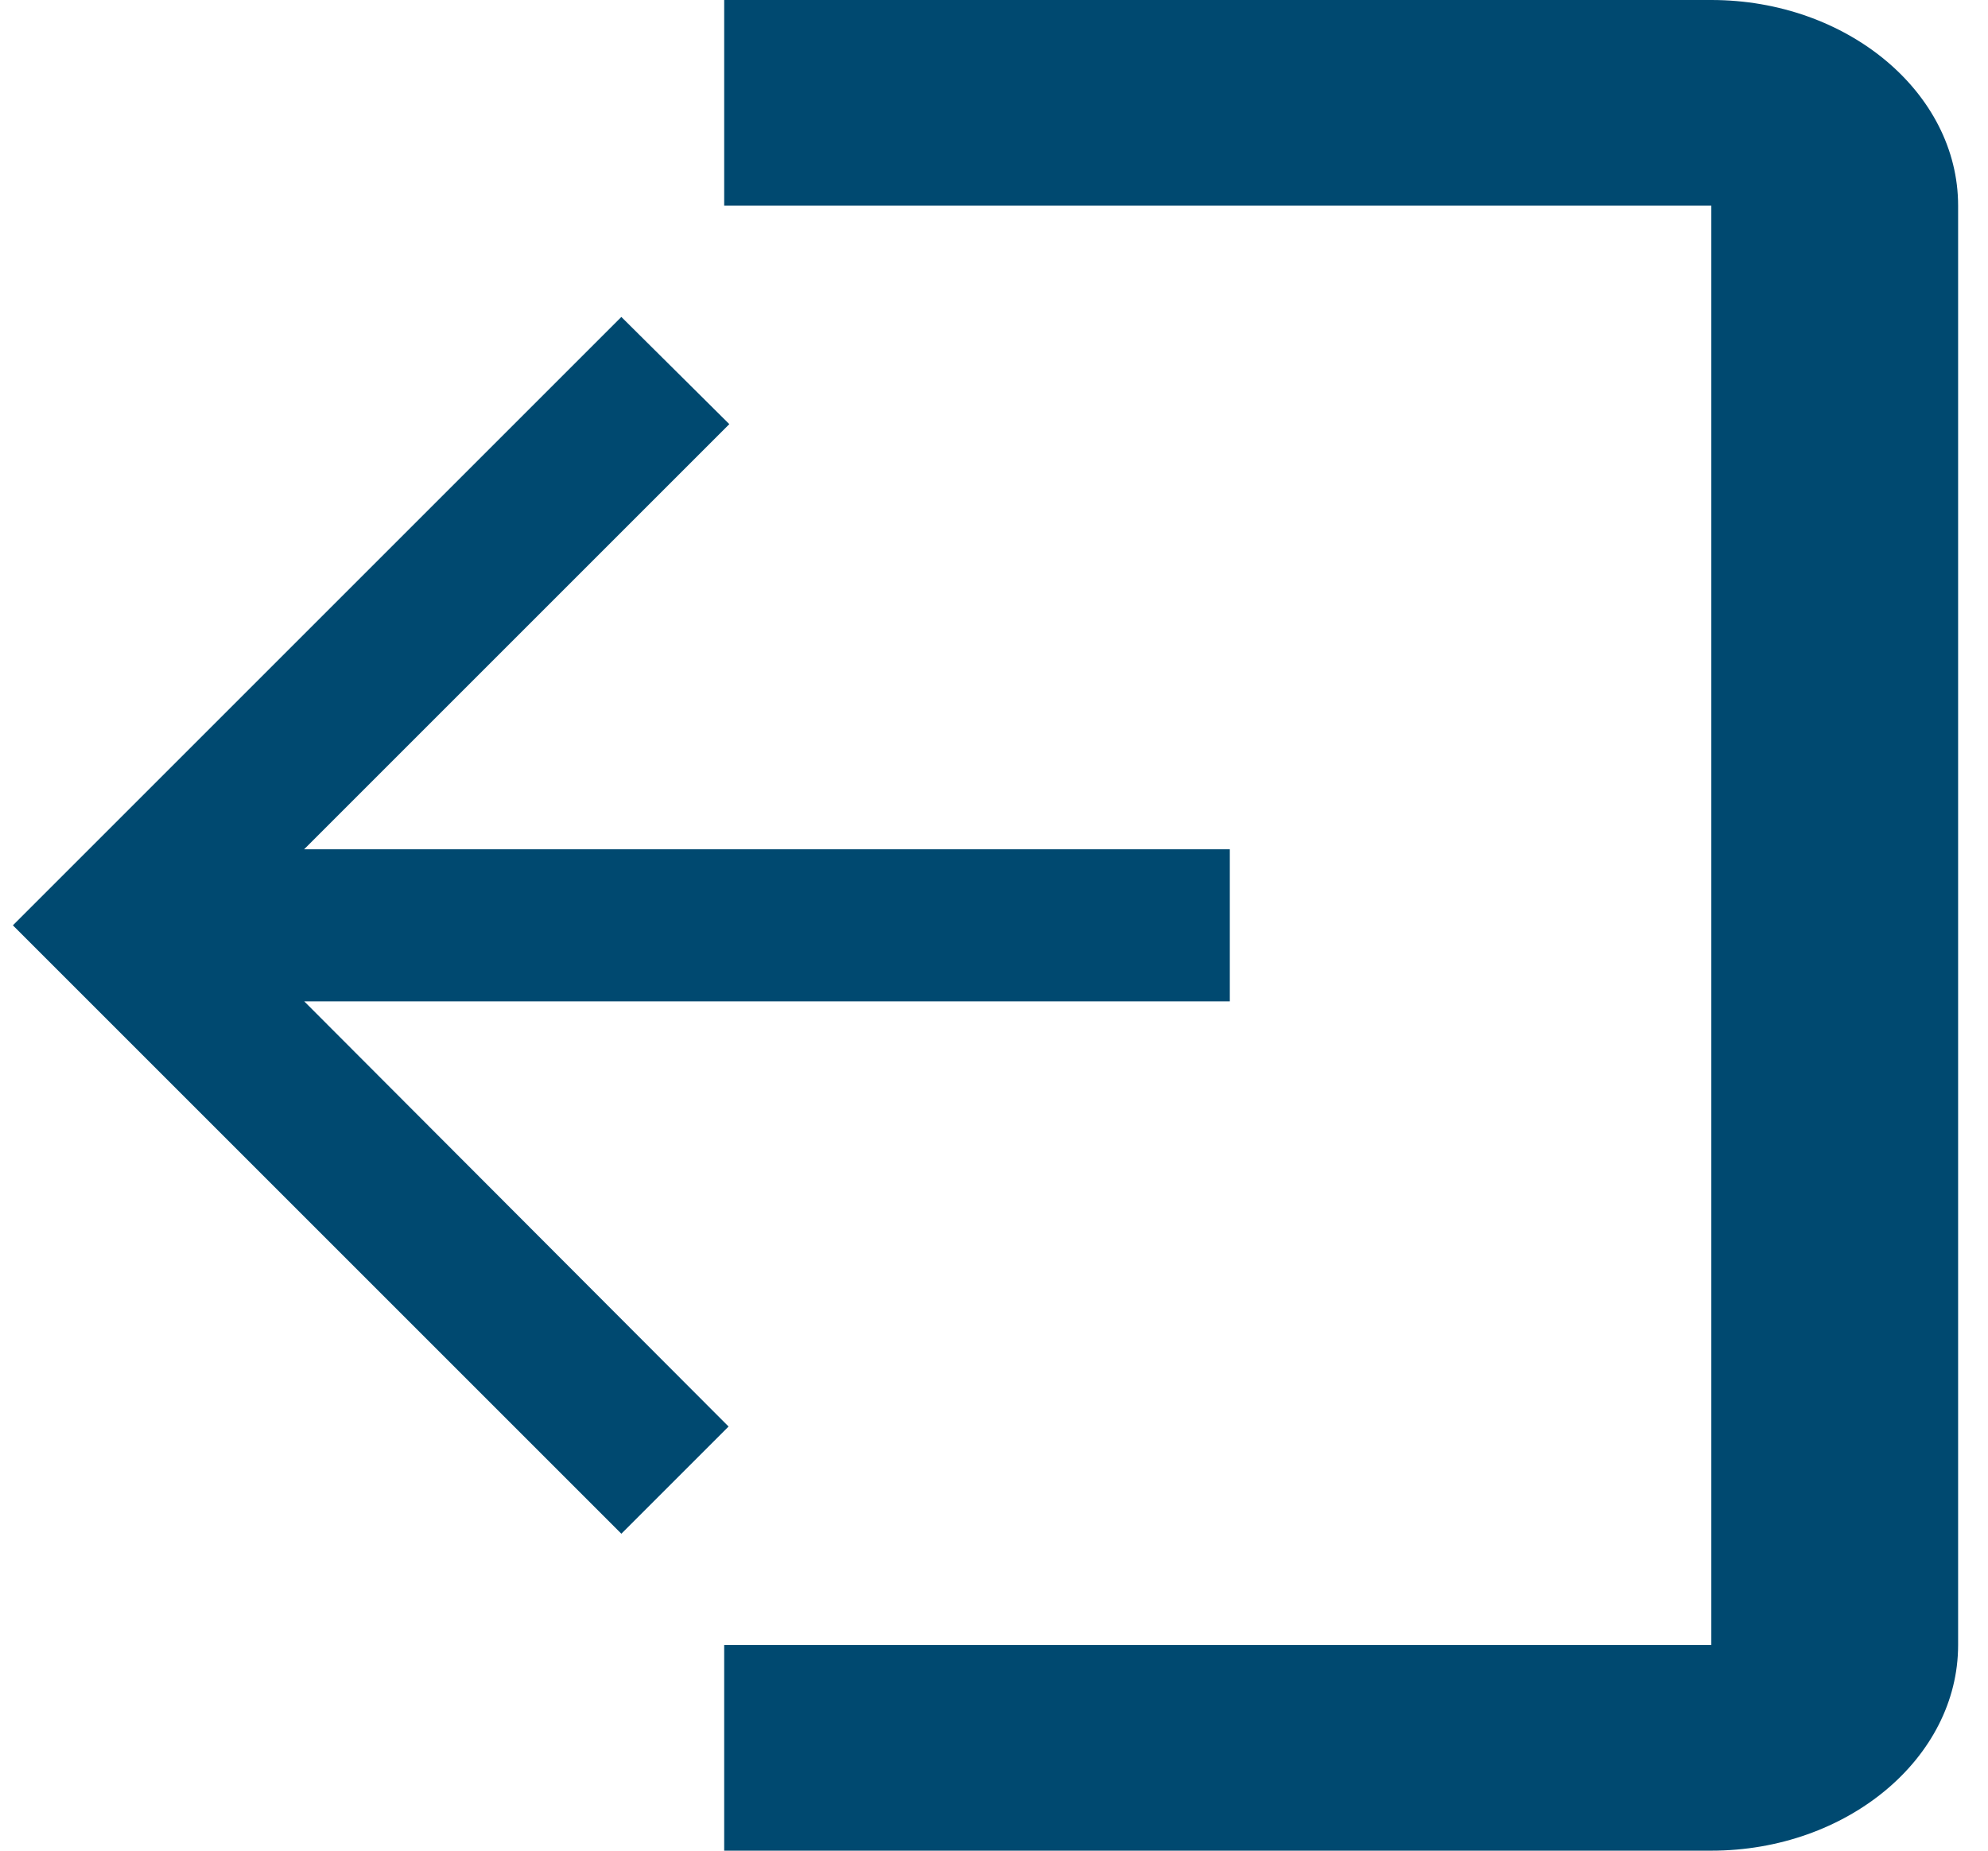 <svg xmlns="http://www.w3.org/2000/svg" width="29" height="27" viewBox="0 0 29 27"><g><g><path fill="#004970" d="M24.964 24h-14.4v3h14.4c1.98 0 3.6-1.35 3.6-3V3c0-1.65-1.62-3-3.6-3h-14.4v3h14.4z"/></g><g><path fill="#004970" d="M17.94 12.39H4.437l6.202-6.202-1.575-1.564L.188 13.5l8.876 8.876 1.564-1.564-6.19-6.203H17.94z"/></g></g></svg>